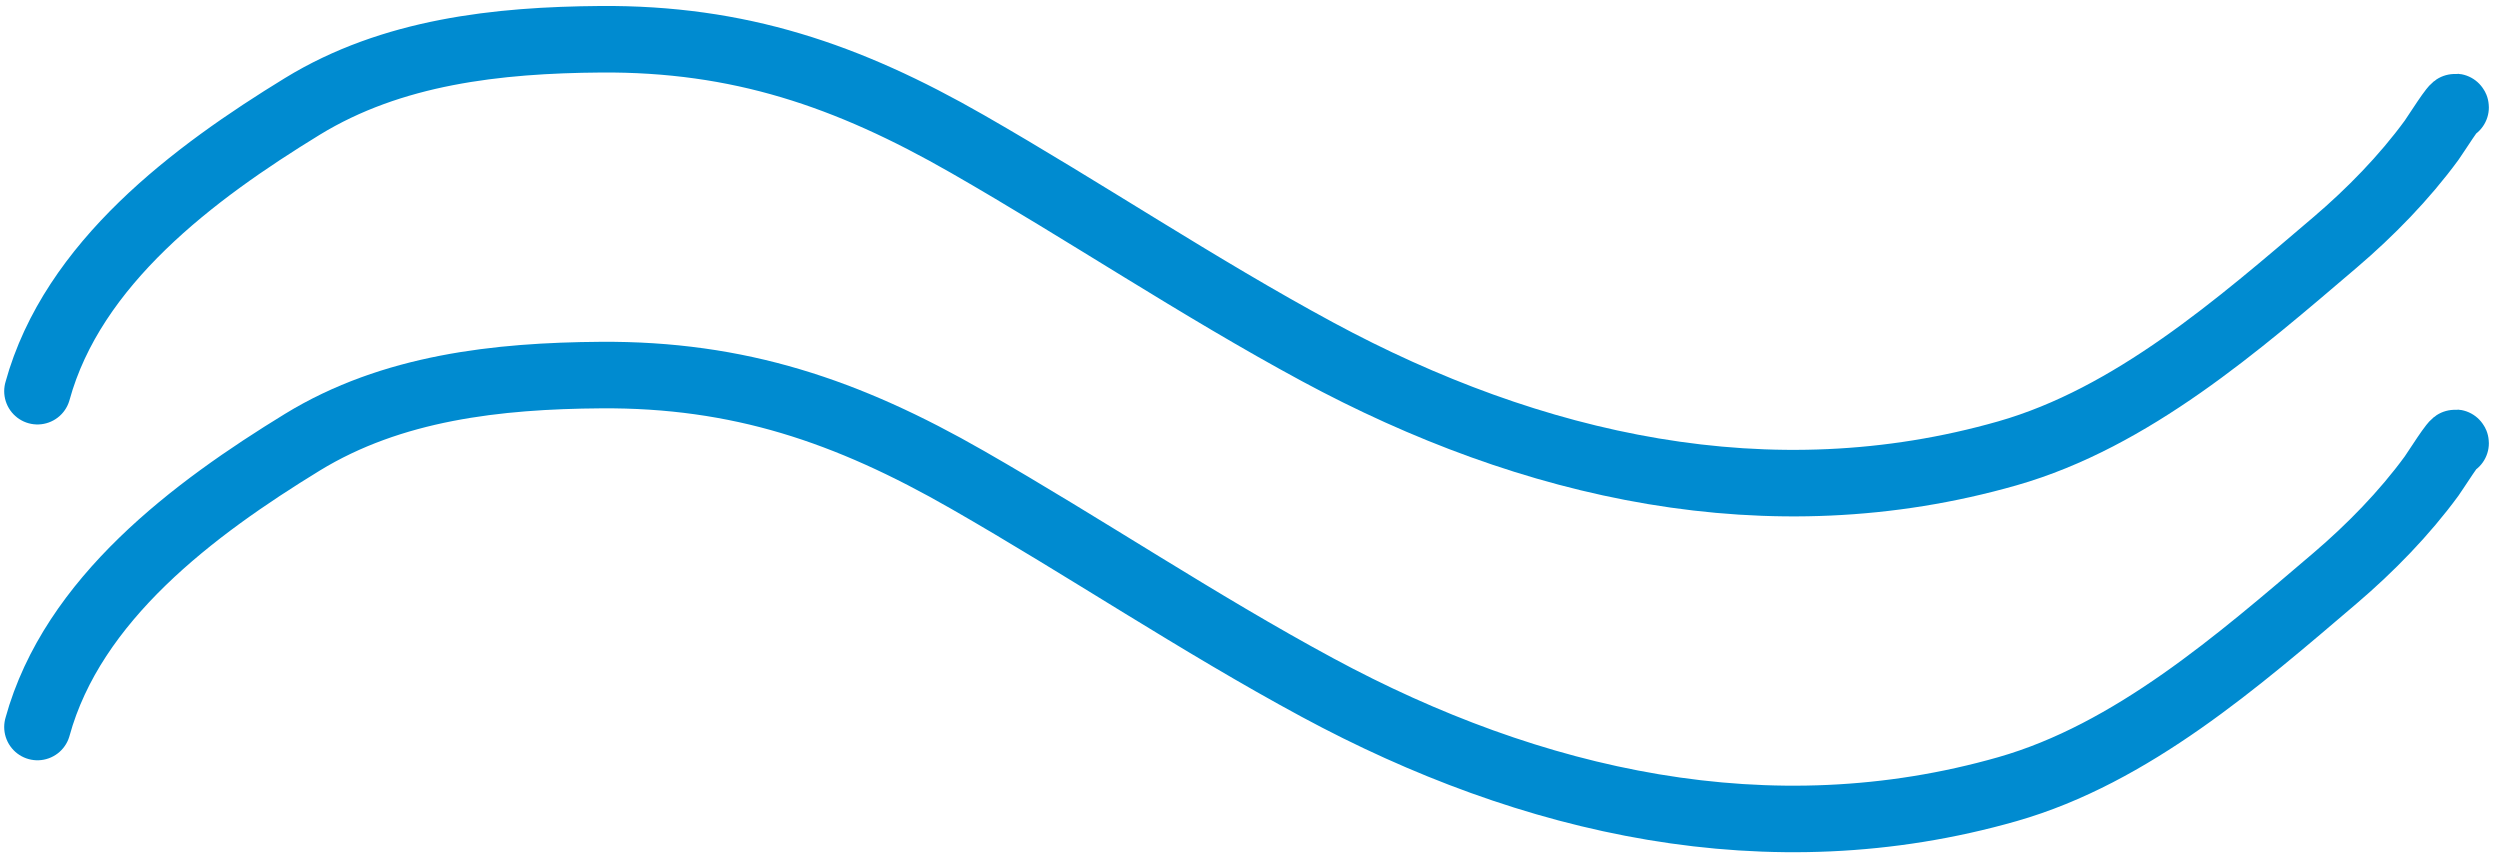 <svg width="67" height="23" viewBox="0 0 67 23" fill="none" xmlns="http://www.w3.org/2000/svg">
<path d="M1.004 10.484C1.948 7.052 5.198 4.632 8.103 2.852C10.505 1.381 13.336 1.073 16.098 1.052C19.801 1.025 22.71 2.014 25.927 3.858C29.093 5.673 32.095 7.693 35.309 9.428C41.034 12.517 47.425 13.97 53.8 12.149C57.136 11.196 59.986 8.706 62.581 6.495C63.522 5.693 64.436 4.758 65.168 3.757C65.271 3.615 65.81 2.754 65.81 2.878" stroke="#008BD0" stroke-width="1.783" stroke-linecap="round"/>
<path d="M1.004 19.484C1.948 16.052 5.198 13.632 8.103 11.852C10.505 10.381 13.336 10.072 16.098 10.052C19.801 10.025 22.71 11.014 25.927 12.858C29.093 14.672 32.095 16.693 35.309 18.427C41.034 21.517 47.425 22.97 53.8 21.149C57.136 20.196 59.986 17.706 62.581 15.495C63.522 14.693 64.436 13.758 65.168 12.757C65.271 12.615 65.81 11.754 65.81 11.878" stroke="#008BD0" stroke-width="1.783" stroke-linecap="round"/>
</svg>
